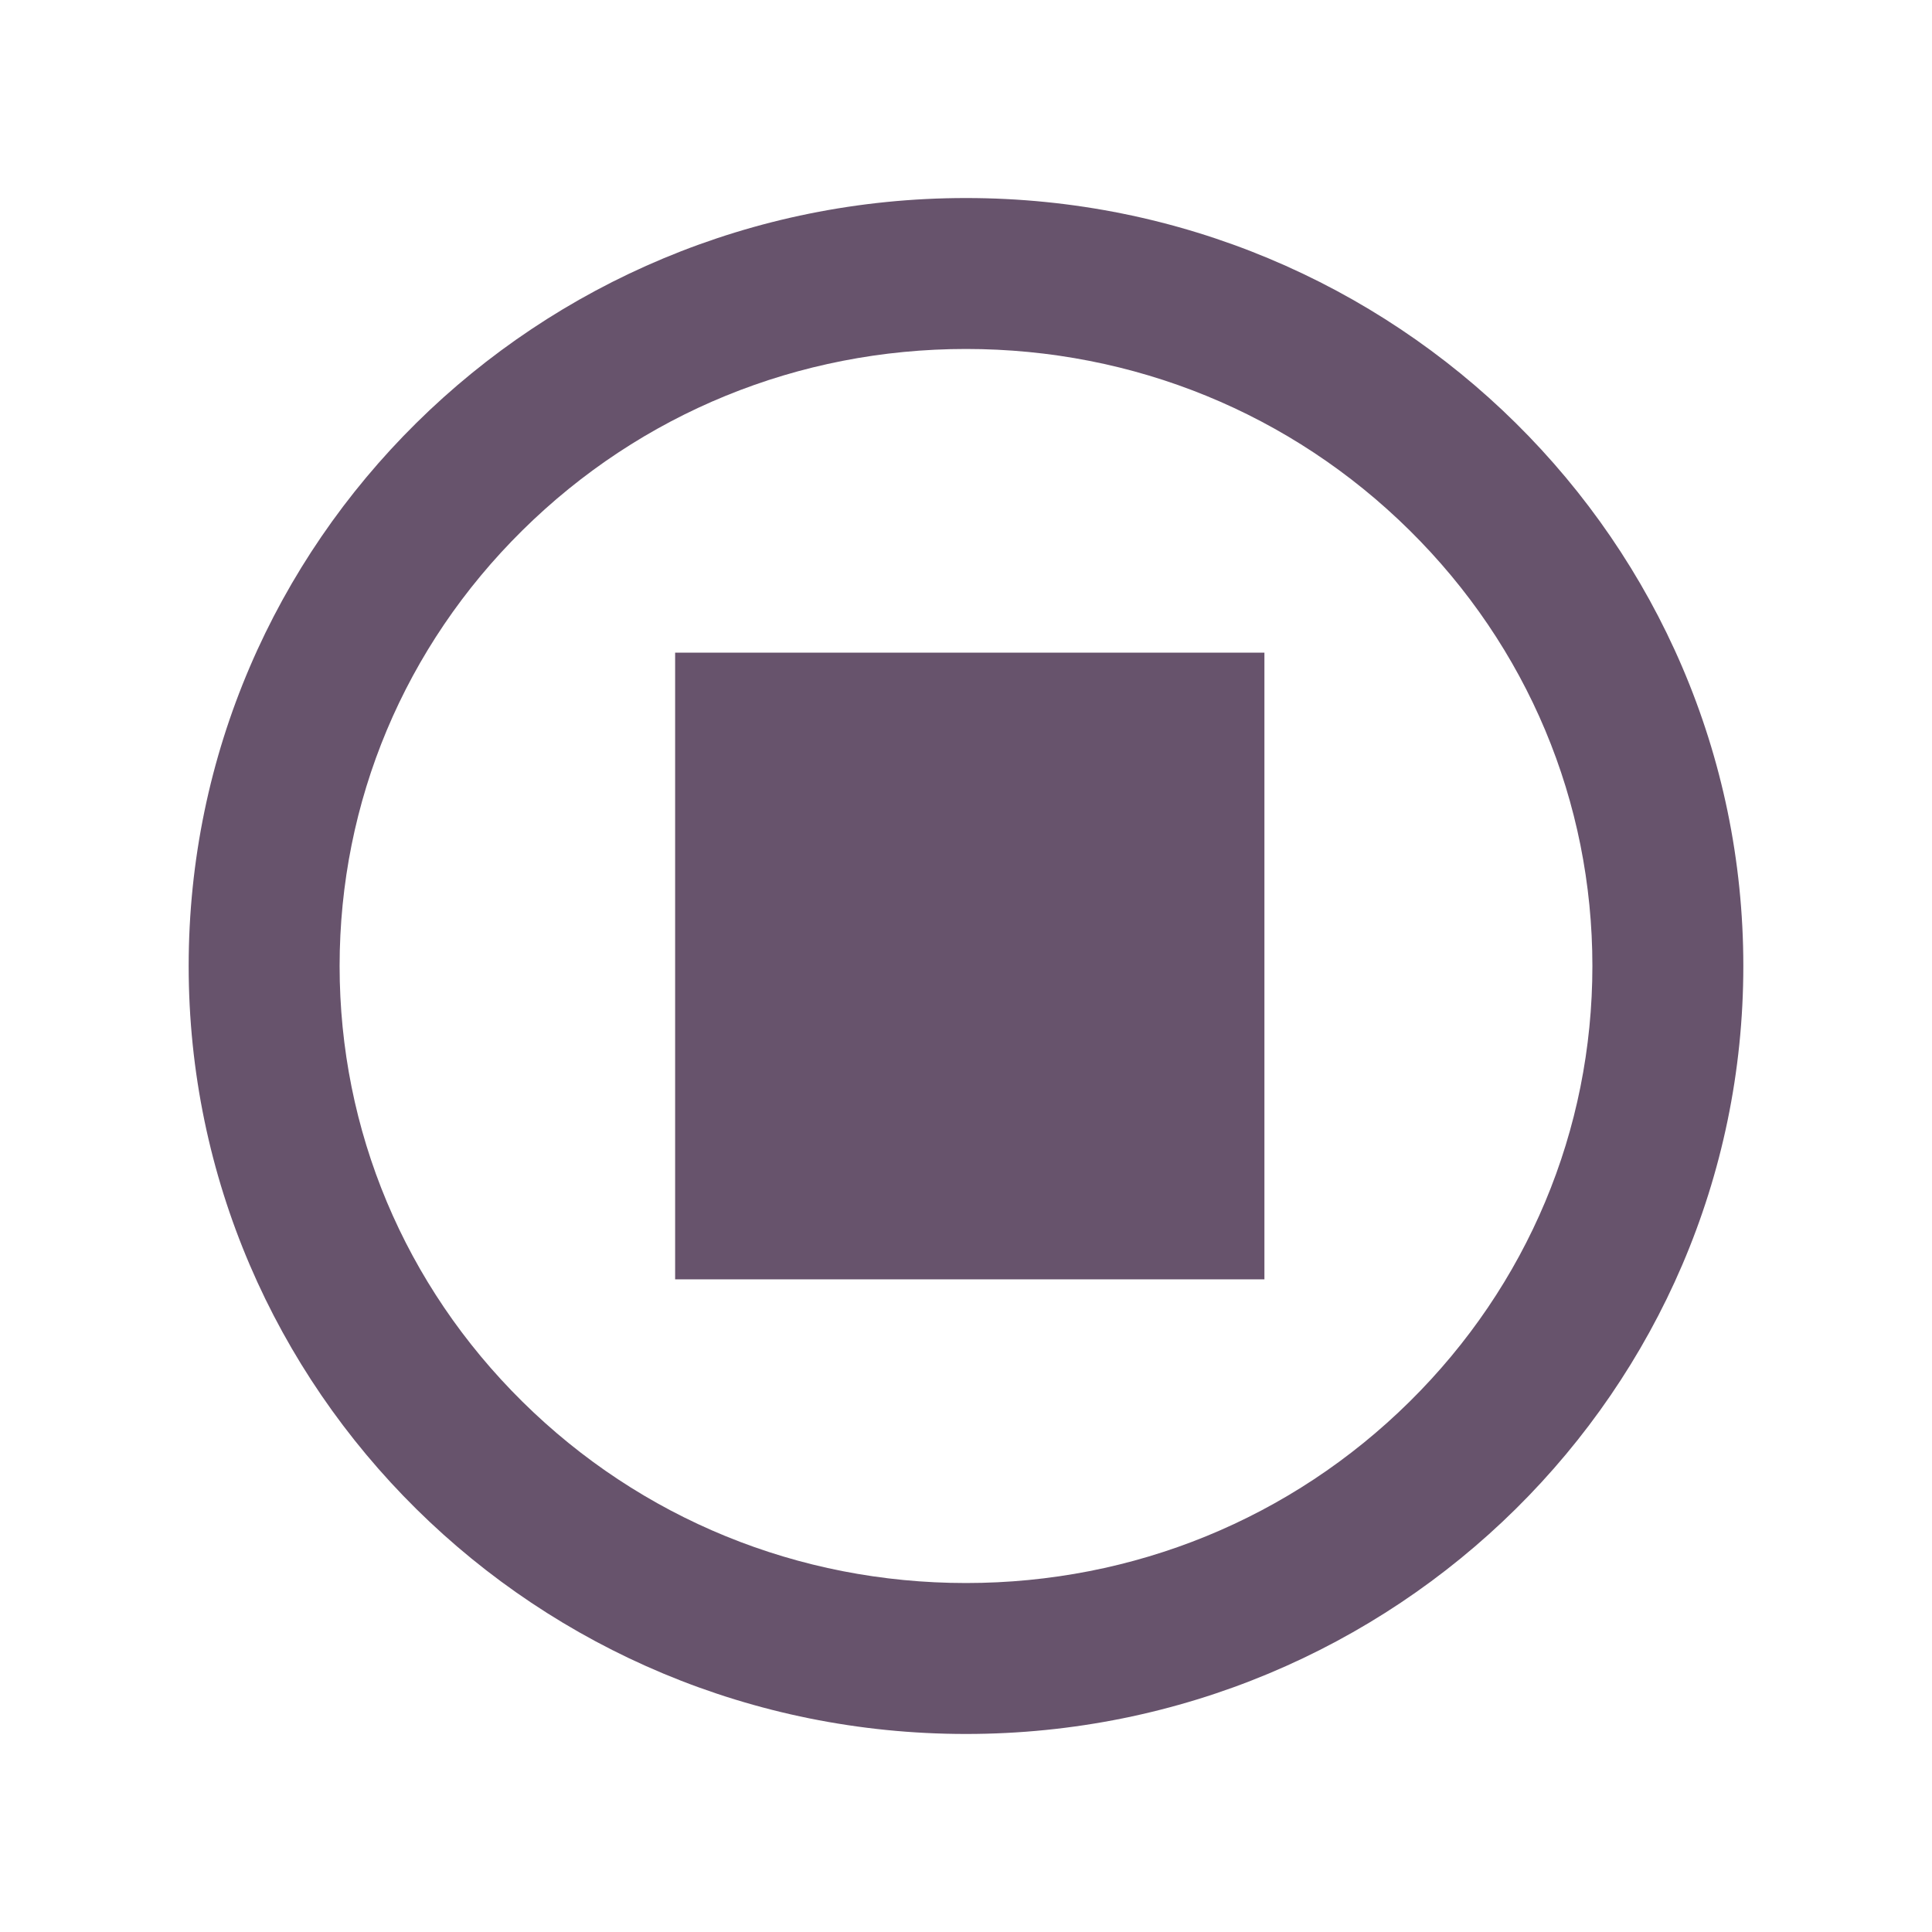 <?xml version="1.0" encoding="UTF-8" standalone="no"?>
<!-- License Agreement at http://iconmonstr.com/license/ -->

<svg
   xmlns:dc="http://purl.org/dc/elements/1.1/"
   xmlns:cc="http://creativecommons.org/ns#"
   xmlns:rdf="http://www.w3.org/1999/02/22-rdf-syntax-ns#"
   xmlns:svg="http://www.w3.org/2000/svg"
   xmlns="http://www.w3.org/2000/svg"
   xmlns:sodipodi="http://sodipodi.sourceforge.net/DTD/sodipodi-0.dtd"
   xmlns:inkscape="http://www.inkscape.org/namespaces/inkscape"
   version="1.1"
   x="0px"
   y="0px"
   width="512px"
   height="512px"
   viewBox="0 0 512 512"
   enable-background="new 0 0 512 512"
   xml:space="preserve"
   id="svg2"
   inkscape:version="0.48.4 r9939"
   sodipodi:docname="stop-3-icon.svg"><defs
     id="defs7" /><sodipodi:namedview
     pagecolor="#ffffff"
     bordercolor="#666666"
     borderopacity="1"
     objecttolerance="10"
     gridtolerance="10"
     guidetolerance="10"
     inkscape:pageopacity="0"
     inkscape:pageshadow="2"
     inkscape:window-width="640"
     inkscape:window-height="480"
     id="namedview5"
     showgrid="false"
     inkscape:zoom="0.4609375"
     inkscape:cx="256"
     inkscape:cy="256"
     inkscape:window-x="0"
     inkscape:window-y="0"
     inkscape:window-maximized="0"
     inkscape:current-layer="svg2" /><path
     id="stop-3-icon"
     d="M335.084,339.042H178.916V172.958h156.168V339.042z M256,92.481c44.433,0,86.18,17.068,117.553,48.064  C404.794,171.411,422,212.413,422,255.999s-17.206,84.588-48.448,115.455c-31.372,30.994-73.12,48.064-117.552,48.064  s-86.179-17.07-117.552-48.064C107.206,340.587,90,299.585,90,255.999s17.206-84.588,48.448-115.453  C169.821,109.55,211.568,92.481,256,92.481 M256,52.481c-113.771,0-206,91.117-206,203.518c0,112.398,92.229,203.52,206,203.52  c113.772,0,206-91.121,206-203.52C462,143.599,369.772,52.481,256,52.481L256,52.481z"
     style="fill:#67536c" /></svg>